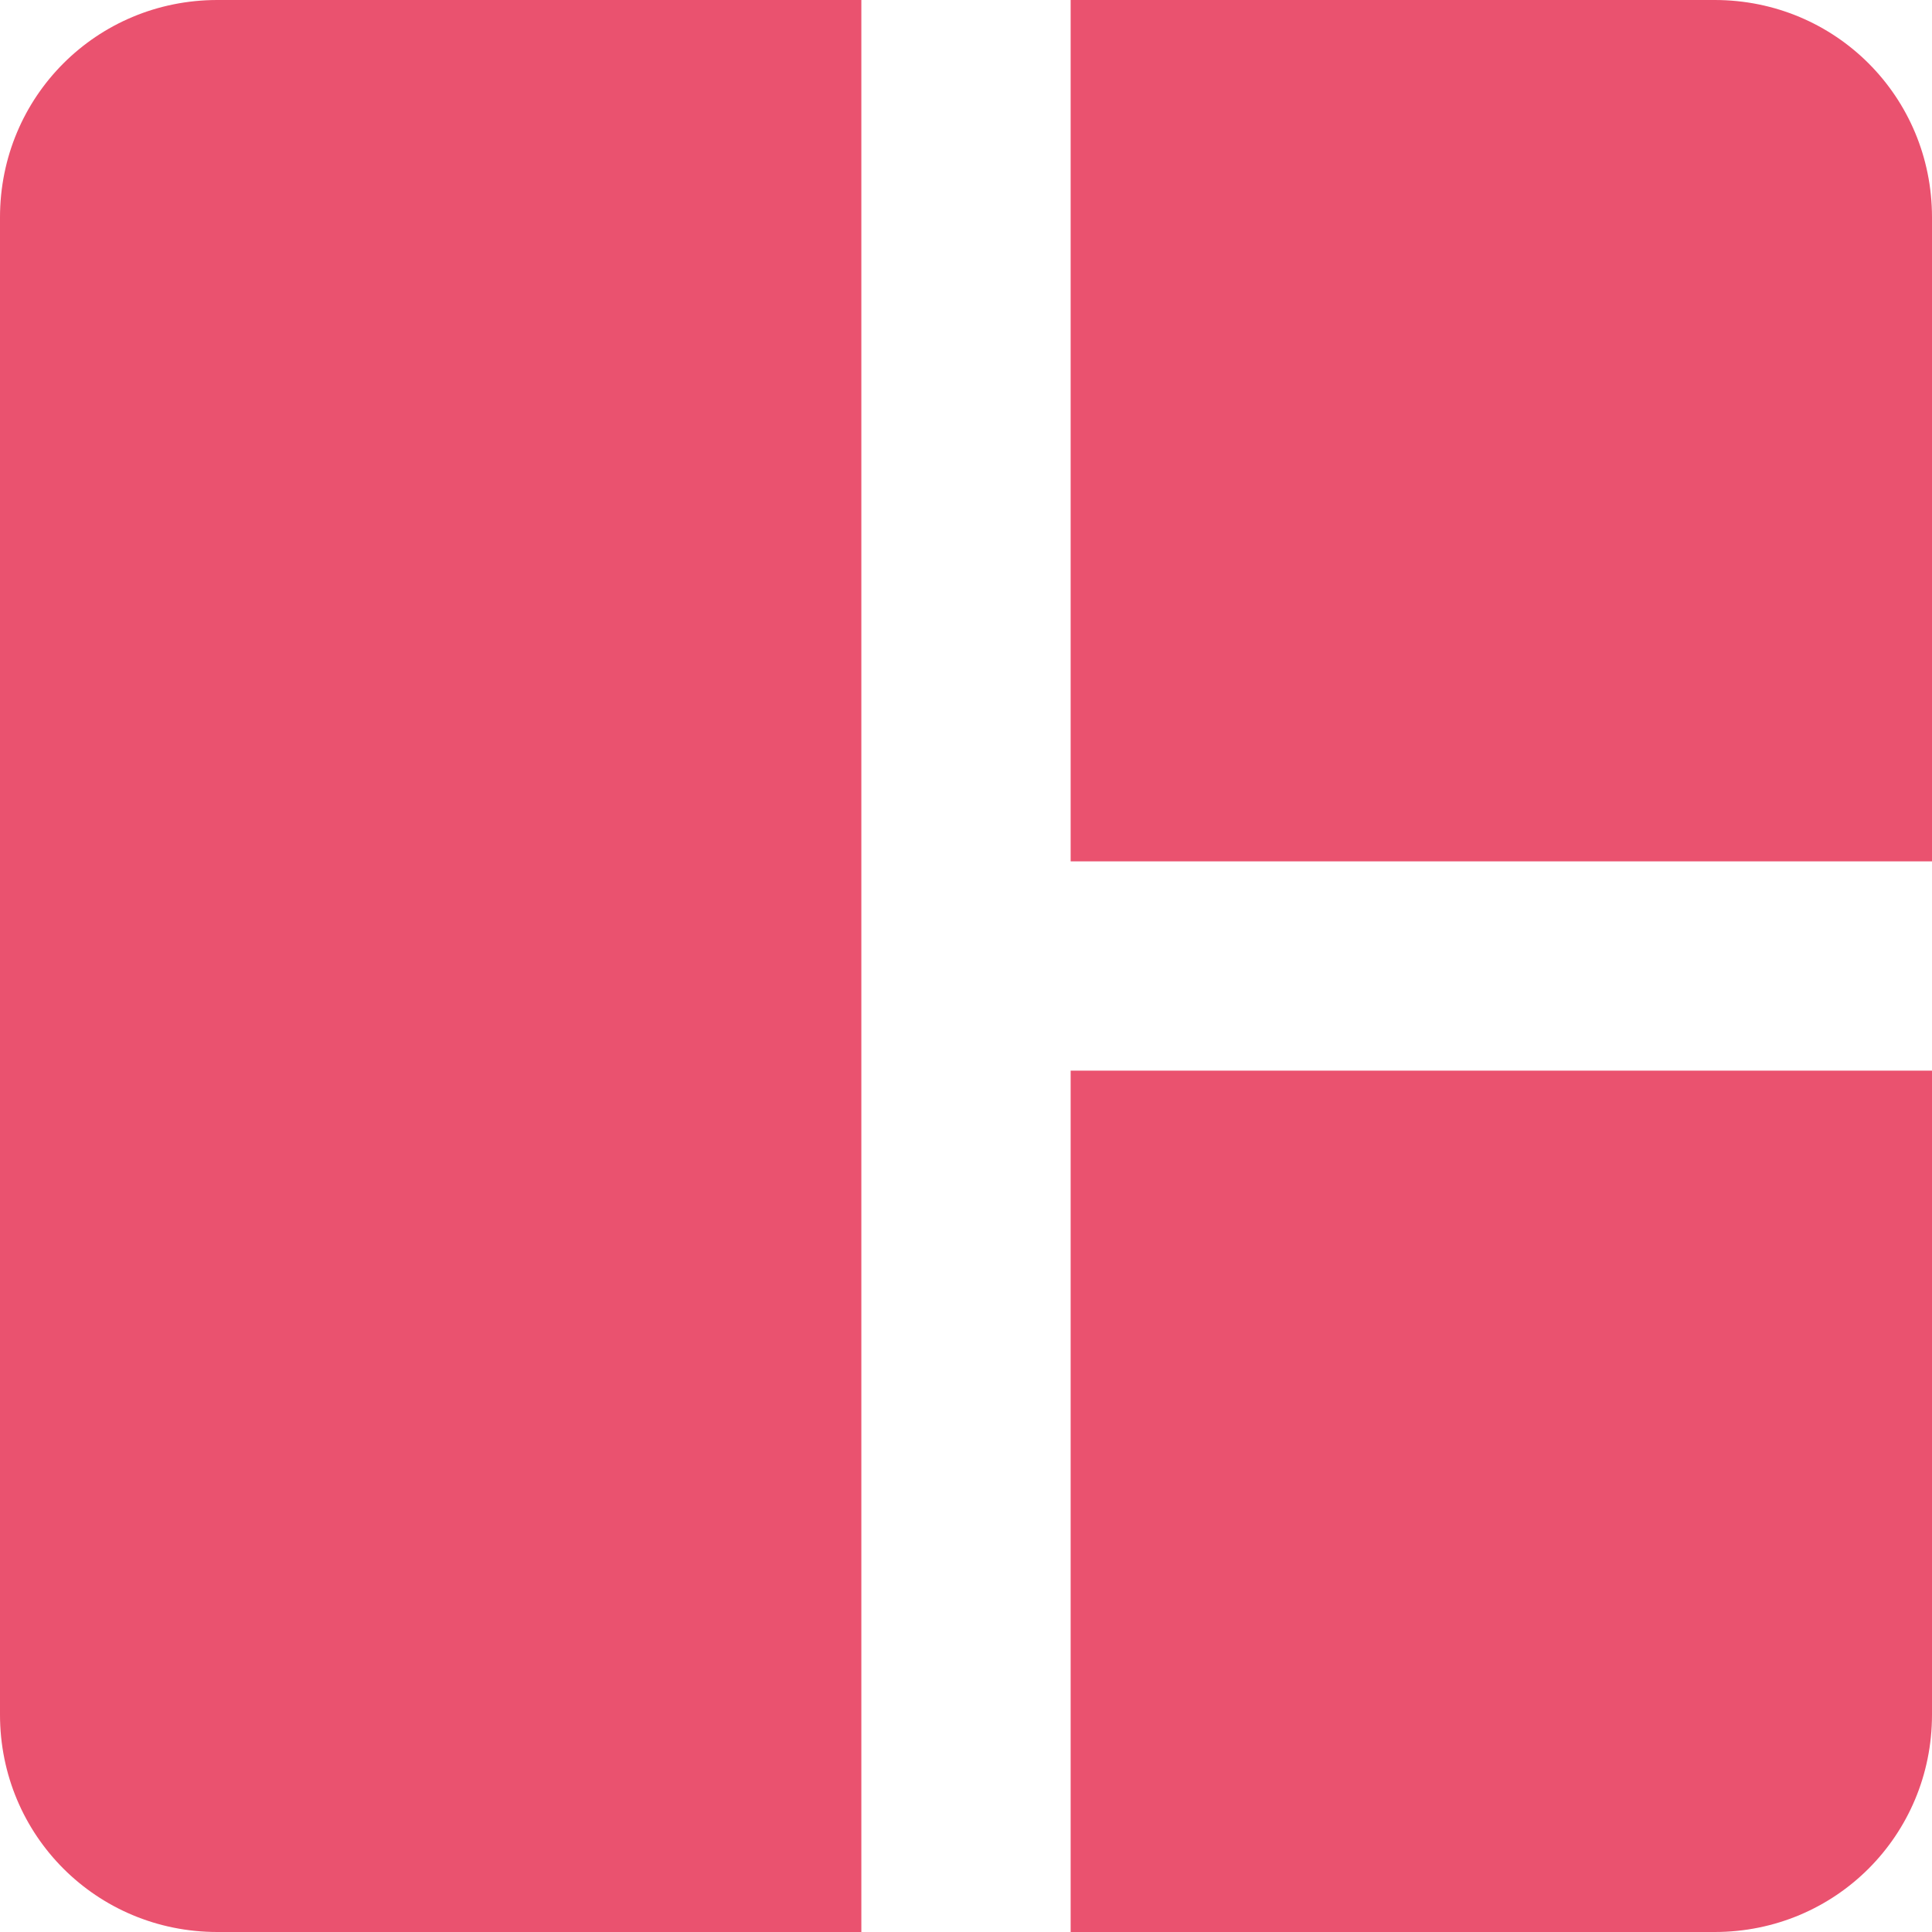 <?xml version="1.0" encoding="utf-8"?>
<!-- Generator: Adobe Illustrator 24.0.1, SVG Export Plug-In . SVG Version: 6.00 Build 0)  -->
<svg version="1.1" id="圖層_1" xmlns="http://www.w3.org/2000/svg" xmlns:xlink="http://www.w3.org/1999/xlink" x="0px" y="0px"
	 viewBox="0 0 24 24" style="enable-background:new 0 0 24 24;" xml:space="preserve">
<style type="text/css">
	.st0{fill:#EA526F;}
</style>
<g>
	<path class="st0" d="M0,2.7C0,1.2,1.2,0,2.7,0h8v24h-8C1.2,24,0,22.8,0,21.3V2.7z M13.3,24h8c1.5,0,2.7-1.2,2.7-2.7v-8H13.3V24z
		 M13.3,10.7H24v-8C24,1.2,22.8,0,21.3,0h-8V10.7z"/>
</g>
</svg>
